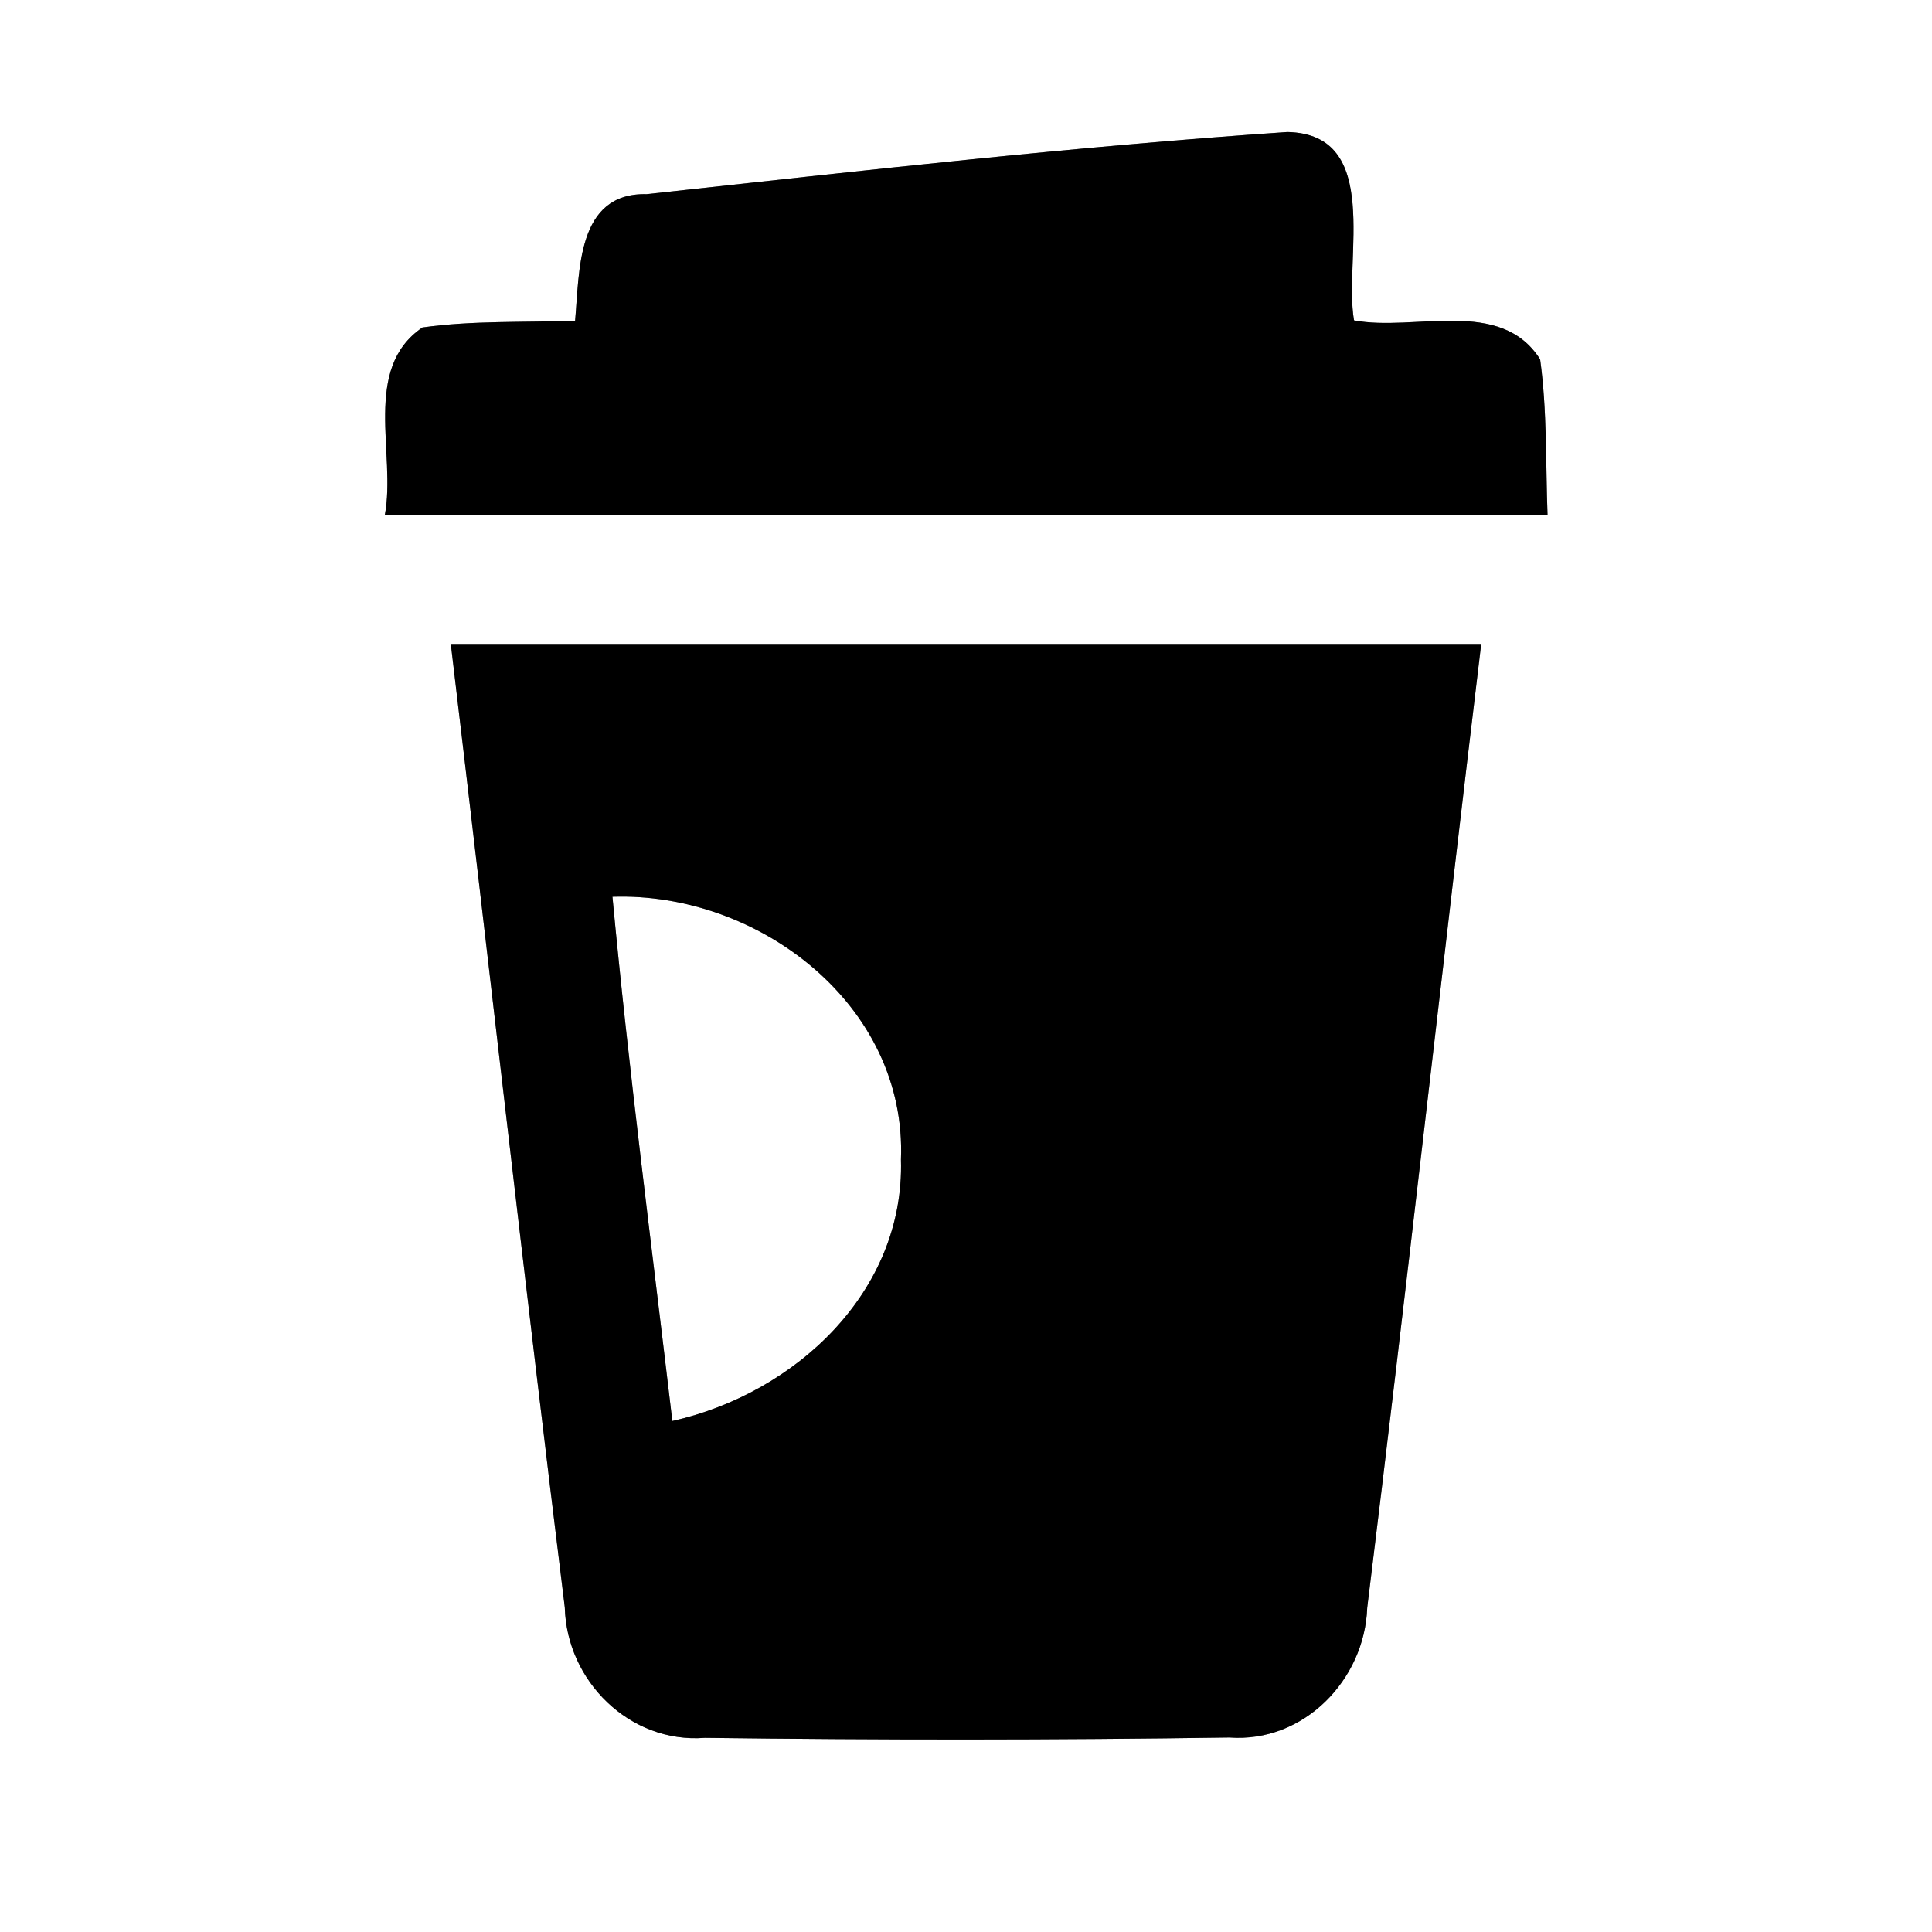 <?xml version="1.0" encoding="UTF-8" ?>
<!DOCTYPE svg PUBLIC "-//W3C//DTD SVG 1.1//EN" "http://www.w3.org/Graphics/SVG/1.1/DTD/svg11.dtd">
<svg width="60pt" height="60pt" viewBox="0 0 60 60" version="1.1" xmlns="http://www.w3.org/2000/svg">
<rect x="0" y="0" width="60" height="60" fill="#808080" stroke="none"/>
<g id="#ffffffff">
<path fill="#ffffff" opacity="1.00" d=" M 0.00 0.00 L 60.00 0.00 L 60.00 60.00 L 0.00 60.00 L 0.00 0.00 M 20.08 6.03 C 17.90 5.98 18.00 8.44 17.86 9.96 C 16.28 10.02 14.69 9.95 13.12 10.17 C 11.23 11.45 12.31 14.10 11.95 16.00 C 23.98 16.00 36.02 16.00 48.06 16.00 C 48.00 14.39 48.05 12.76 47.83 11.16 C 46.60 9.22 43.93 10.31 42.05 9.95 C 41.72 8.05 42.95 4.16 39.98 4.10 C 33.34 4.55 26.70 5.31 20.08 6.03 M 14.00 20.00 C 15.19 29.97 16.31 39.96 17.54 49.92 C 17.60 52.20 19.55 54.15 21.89 53.97 C 27.31 54.04 32.75 54.04 38.18 53.96 C 40.49 54.13 42.38 52.17 42.46 49.93 C 43.69 39.96 44.80 29.97 46.00 20.00 C 35.33 20.00 24.67 20.00 14.00 20.00 Z" />
<path fill="#ffffff" opacity="1.00" d=" M 19.02 27.85 C 23.56 27.70 28.17 31.21 27.98 36.01 C 28.10 40.12 24.69 43.28 20.88 44.13 C 20.24 38.70 19.53 33.28 19.02 27.85 Z" />
</g>
<g id="#000000ff">
<path fill="#000000" opacity="1.00" d=" M 20.08 6.03 C 26.70 5.31 33.34 4.55 39.98 4.10 C 42.95 4.16 41.72 8.05 42.05 9.95 C 43.93 10.31 46.60 9.22 47.83 11.16 C 48.05 12.76 48.00 14.39 48.06 16.00 C 36.02 16.00 23.98 16.00 11.95 16.00 C 12.31 14.10 11.23 11.45 13.12 10.17 C 14.69 9.95 16.28 10.02 17.86 9.96 C 18.00 8.44 17.90 5.98 20.08 6.03 Z" />
<path fill="#000000" opacity="1.00" d=" M 14.00 20.00 C 24.67 20.00 35.33 20.00 46.00 20.00 C 44.80 29.97 43.69 39.96 42.46 49.93 C 42.38 52.17 40.49 54.13 38.18 53.96 C 32.75 54.04 27.31 54.04 21.89 53.97 C 19.55 54.15 17.60 52.20 17.54 49.92 C 16.31 39.96 15.19 29.97 14.00 20.00 M 19.02 27.85 C 19.53 33.28 20.24 38.70 20.88 44.13 C 24.69 43.28 28.10 40.12 27.98 36.01 C 28.17 31.21 23.56 27.70 19.02 27.85 Z" />
</g>
</svg>
